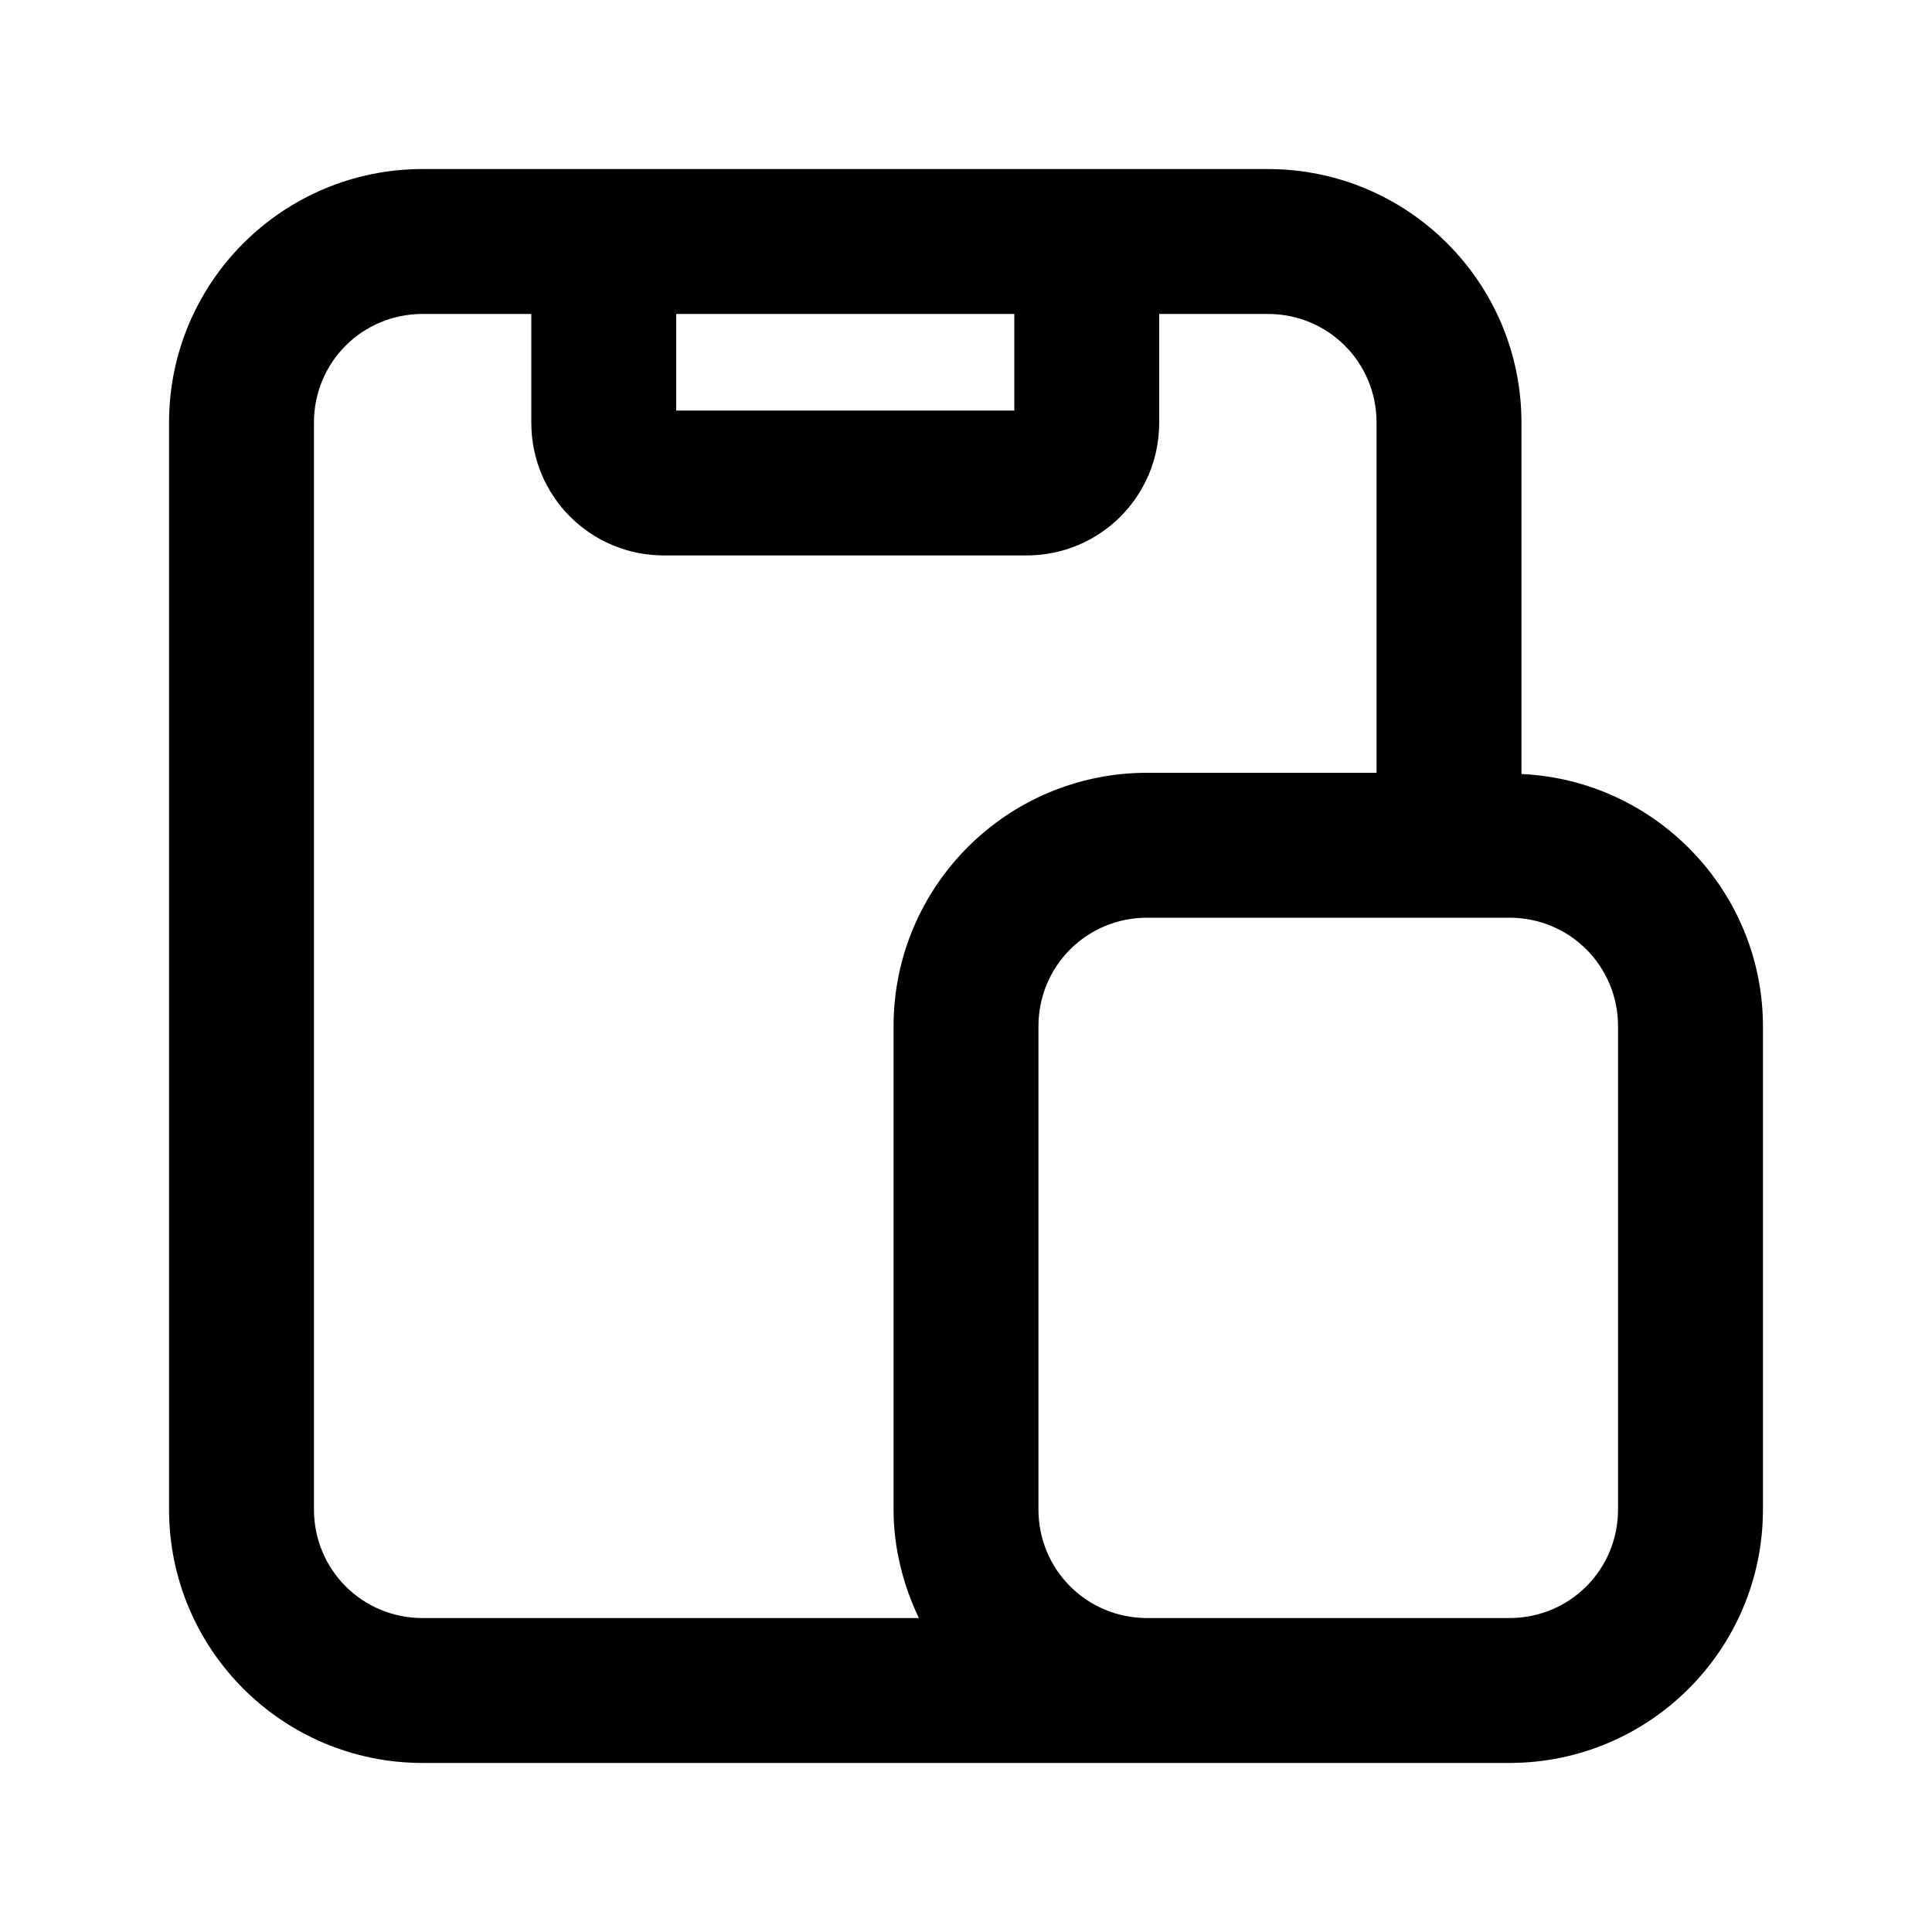 <?xml version="1.0" encoding="UTF-8"?>
<svg xmlns="http://www.w3.org/2000/svg" viewBox="0 0 16 16" fill="none" width="16" height="16">
  <path fill="currentColor" stroke-width="0"
    d="M12.6,6.41v-2.91c0-1.16-.94-2.1-2.1-2.1H3.5c-1.16,0-2.1.94-2.1,2.1v9c0,1.16.94,2.1,2.1,2.1h9c1.16,0,2.1-.94,2.1-2.1v-4c0-1.12-.89-2.04-2-2.09ZM5.6,2.6h2.8v.8h-2.8v-.8ZM2.6,12.5V3.5c0-.5.4-.9.9-.9h.9v.9c0,.61.49,1.1,1.1,1.1h3c.61,0,1.1-.49,1.1-1.1v-.9h.9c.5,0,.9.4.9.9v2.9h-1.9c-1.16,0-2.1.94-2.1,2.1v4c0,.32.08.63.21.9H3.5c-.5,0-.9-.4-.9-.9ZM13.4,12.5c0,.5-.4.9-.9.9h-3c-.5,0-.9-.4-.9-.9v-4c0-.5.4-.9.9-.9h3c.5,0,.9.4.9.9v4Z" />
</svg>